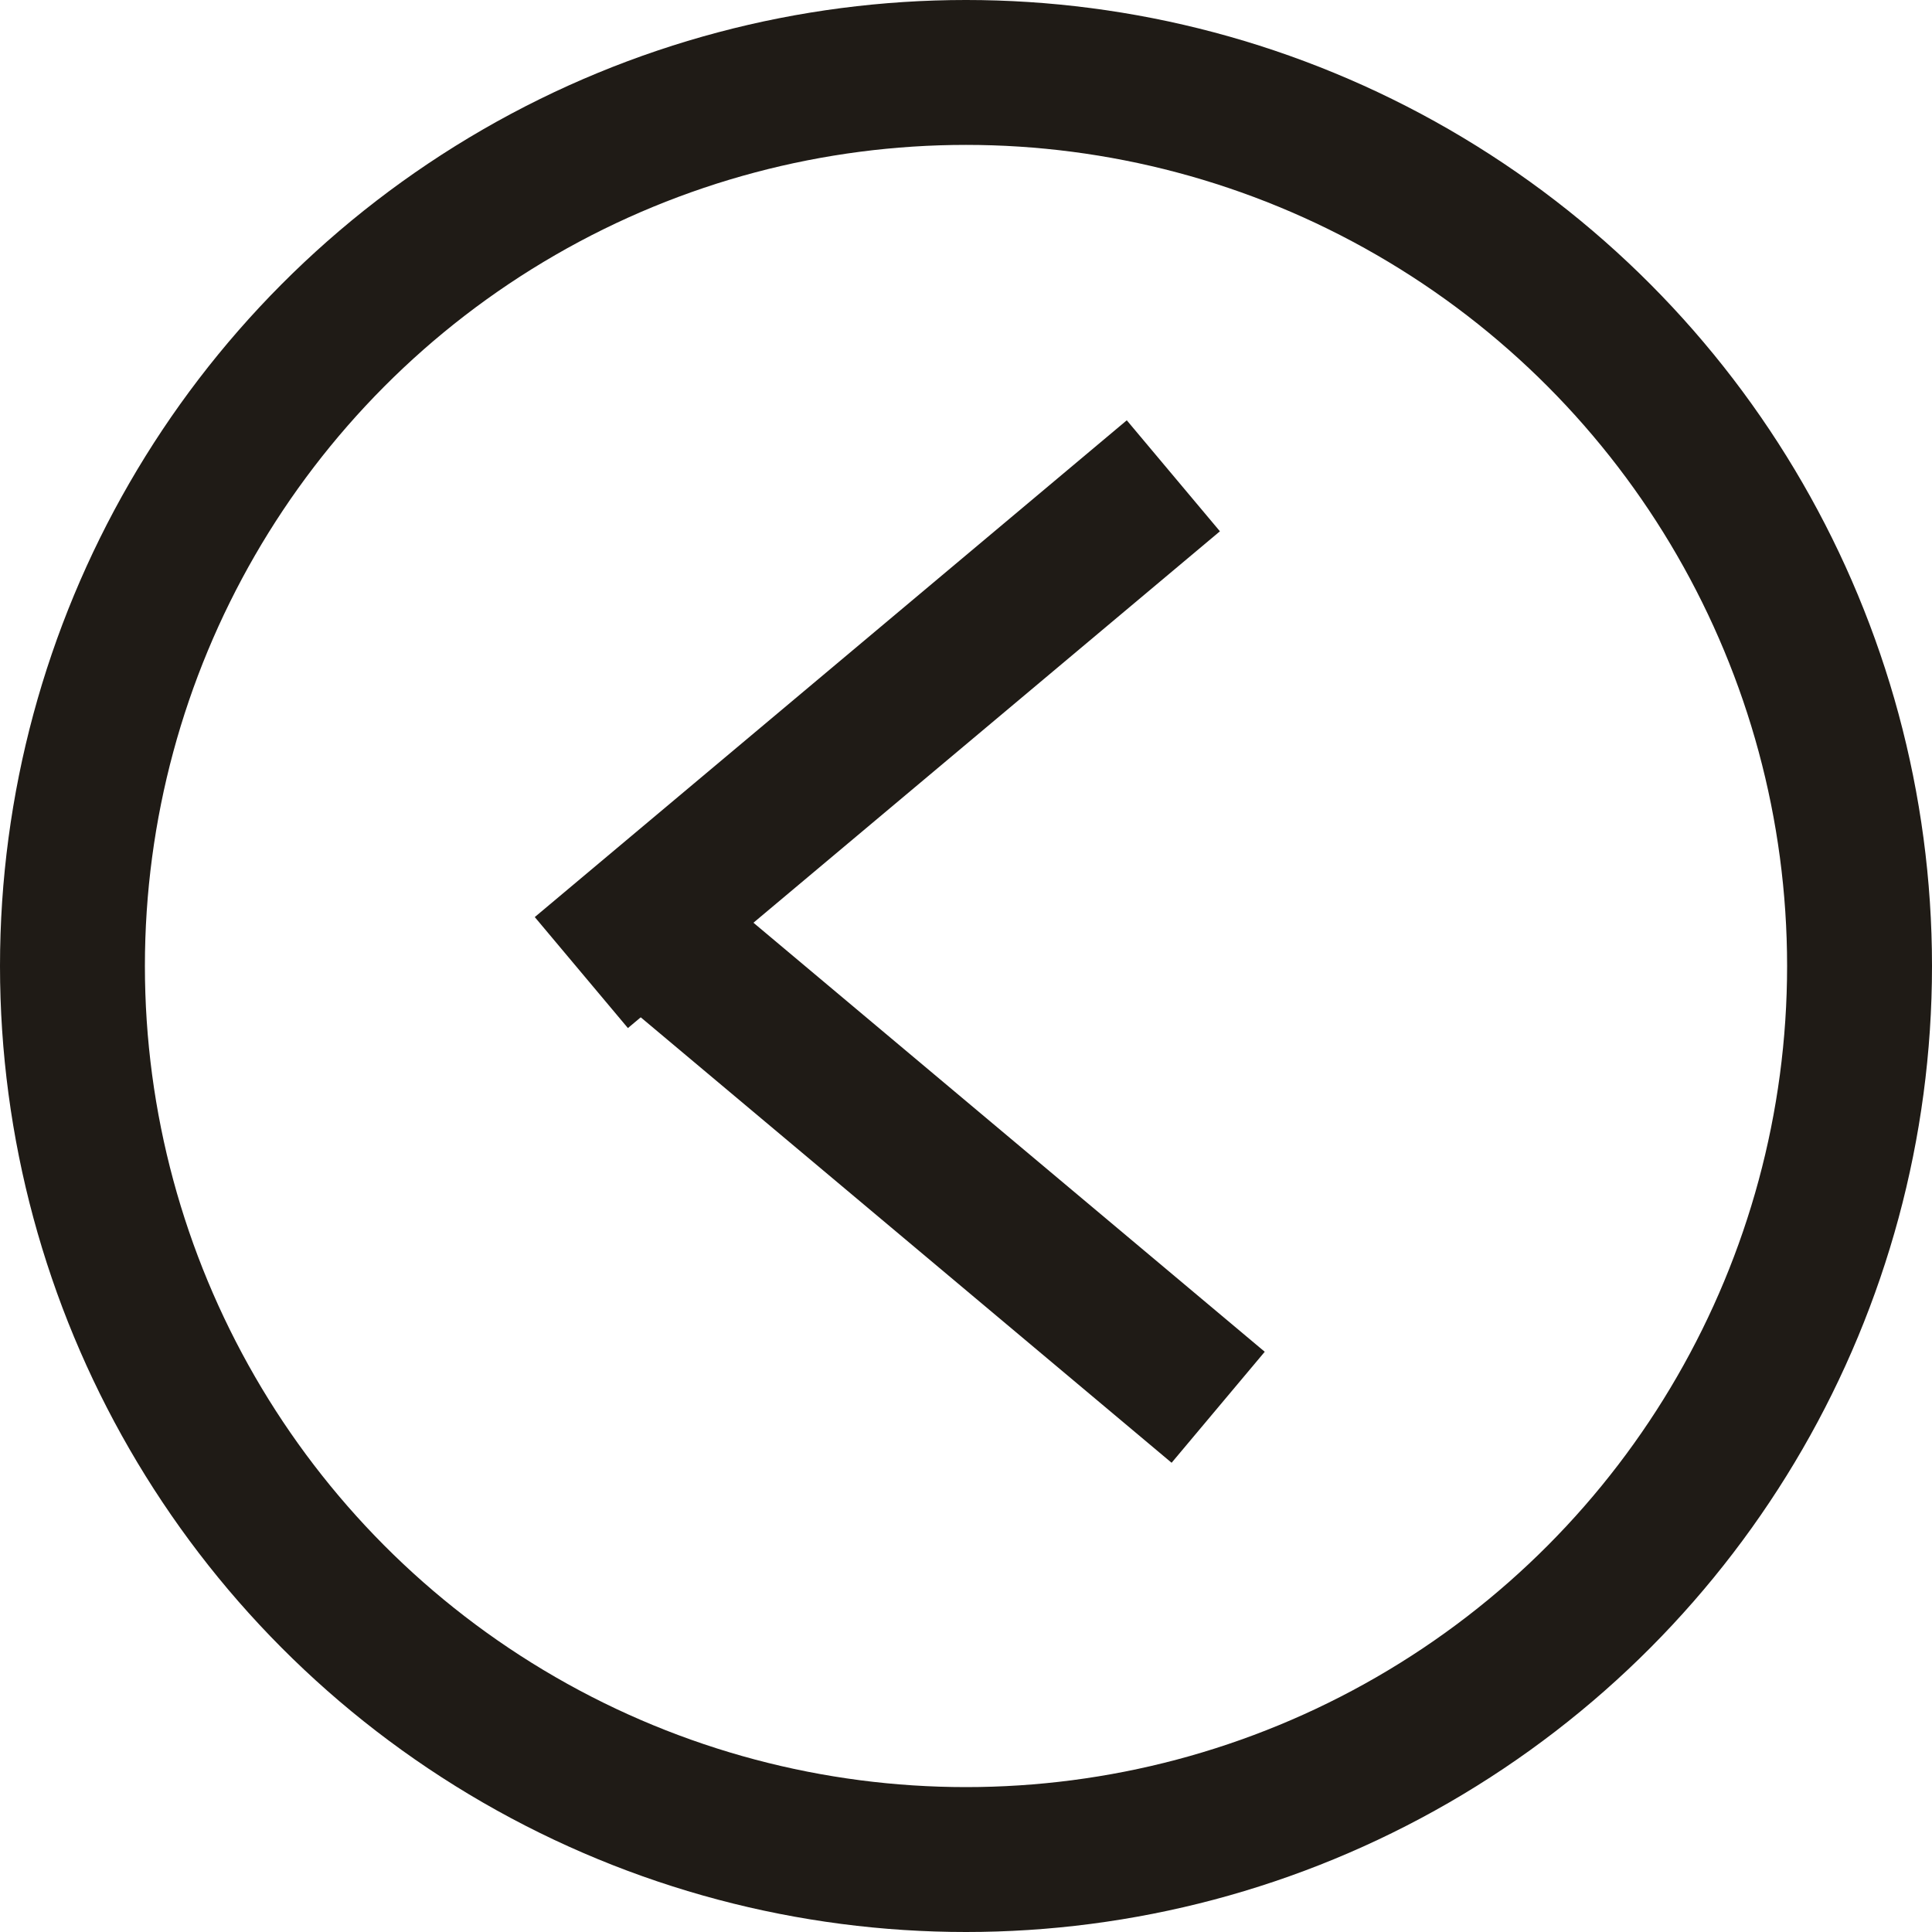<svg width="40" height="40" viewBox="0 0 40 40" fill="none" xmlns="http://www.w3.org/2000/svg">
<circle cx="20" cy="20" r="18.5" stroke="#1f1b16" stroke-width="3"/>
<line x1="12.036" y1="20.136" x2="24.293" y2="9.851" stroke="#1f1b16" stroke-width="3"/>
<line x1="12.964" y1="18.851" x2="25.221" y2="29.136" stroke="#1f1b16" stroke-width="3"/>
</svg>
